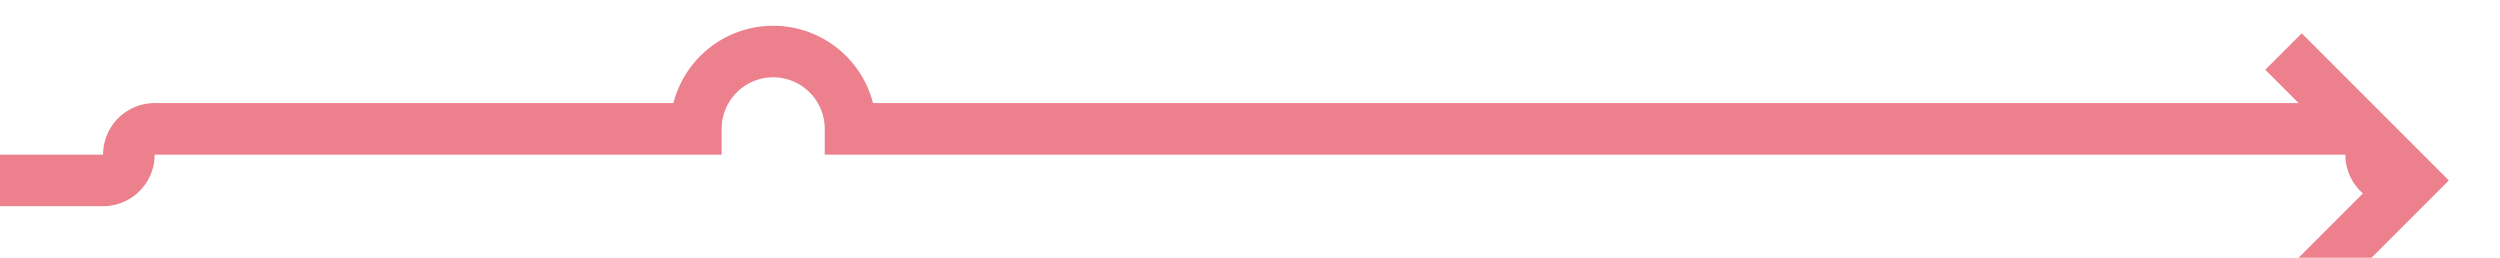 ﻿<?xml version="1.0" encoding="utf-8"?>
<svg version="1.1" xmlns:xlink="http://www.w3.org/1999/xlink" width="97px" height="10px" preserveAspectRatio="xMinYMid meet" viewBox="365 746  97 8" xmlns="http://www.w3.org/2000/svg">
  <path d="M 320 752  L 369 752  A 1 1 0 0 0 370 751 A 1 1 0 0 1 371 750 L 392 750  A 3 3 0 0 1 395 747 A 3 3 0 0 1 398 750 L 456 750  A 1 1 0 0 1 457 751 A 1 1 0 0 0 458 752 L 458 752  " stroke-width="2" stroke="#ec808d" fill="none" />
  <path d="M 452.893 747.707  L 457.186 752  L 452.893 756.293  L 454.307 757.707  L 459.307 752.707  L 460.014 752  L 459.307 751.293  L 454.307 746.293  L 452.893 747.707  Z " fill-rule="nonzero" fill="#ec808d" stroke="none" />
</svg>